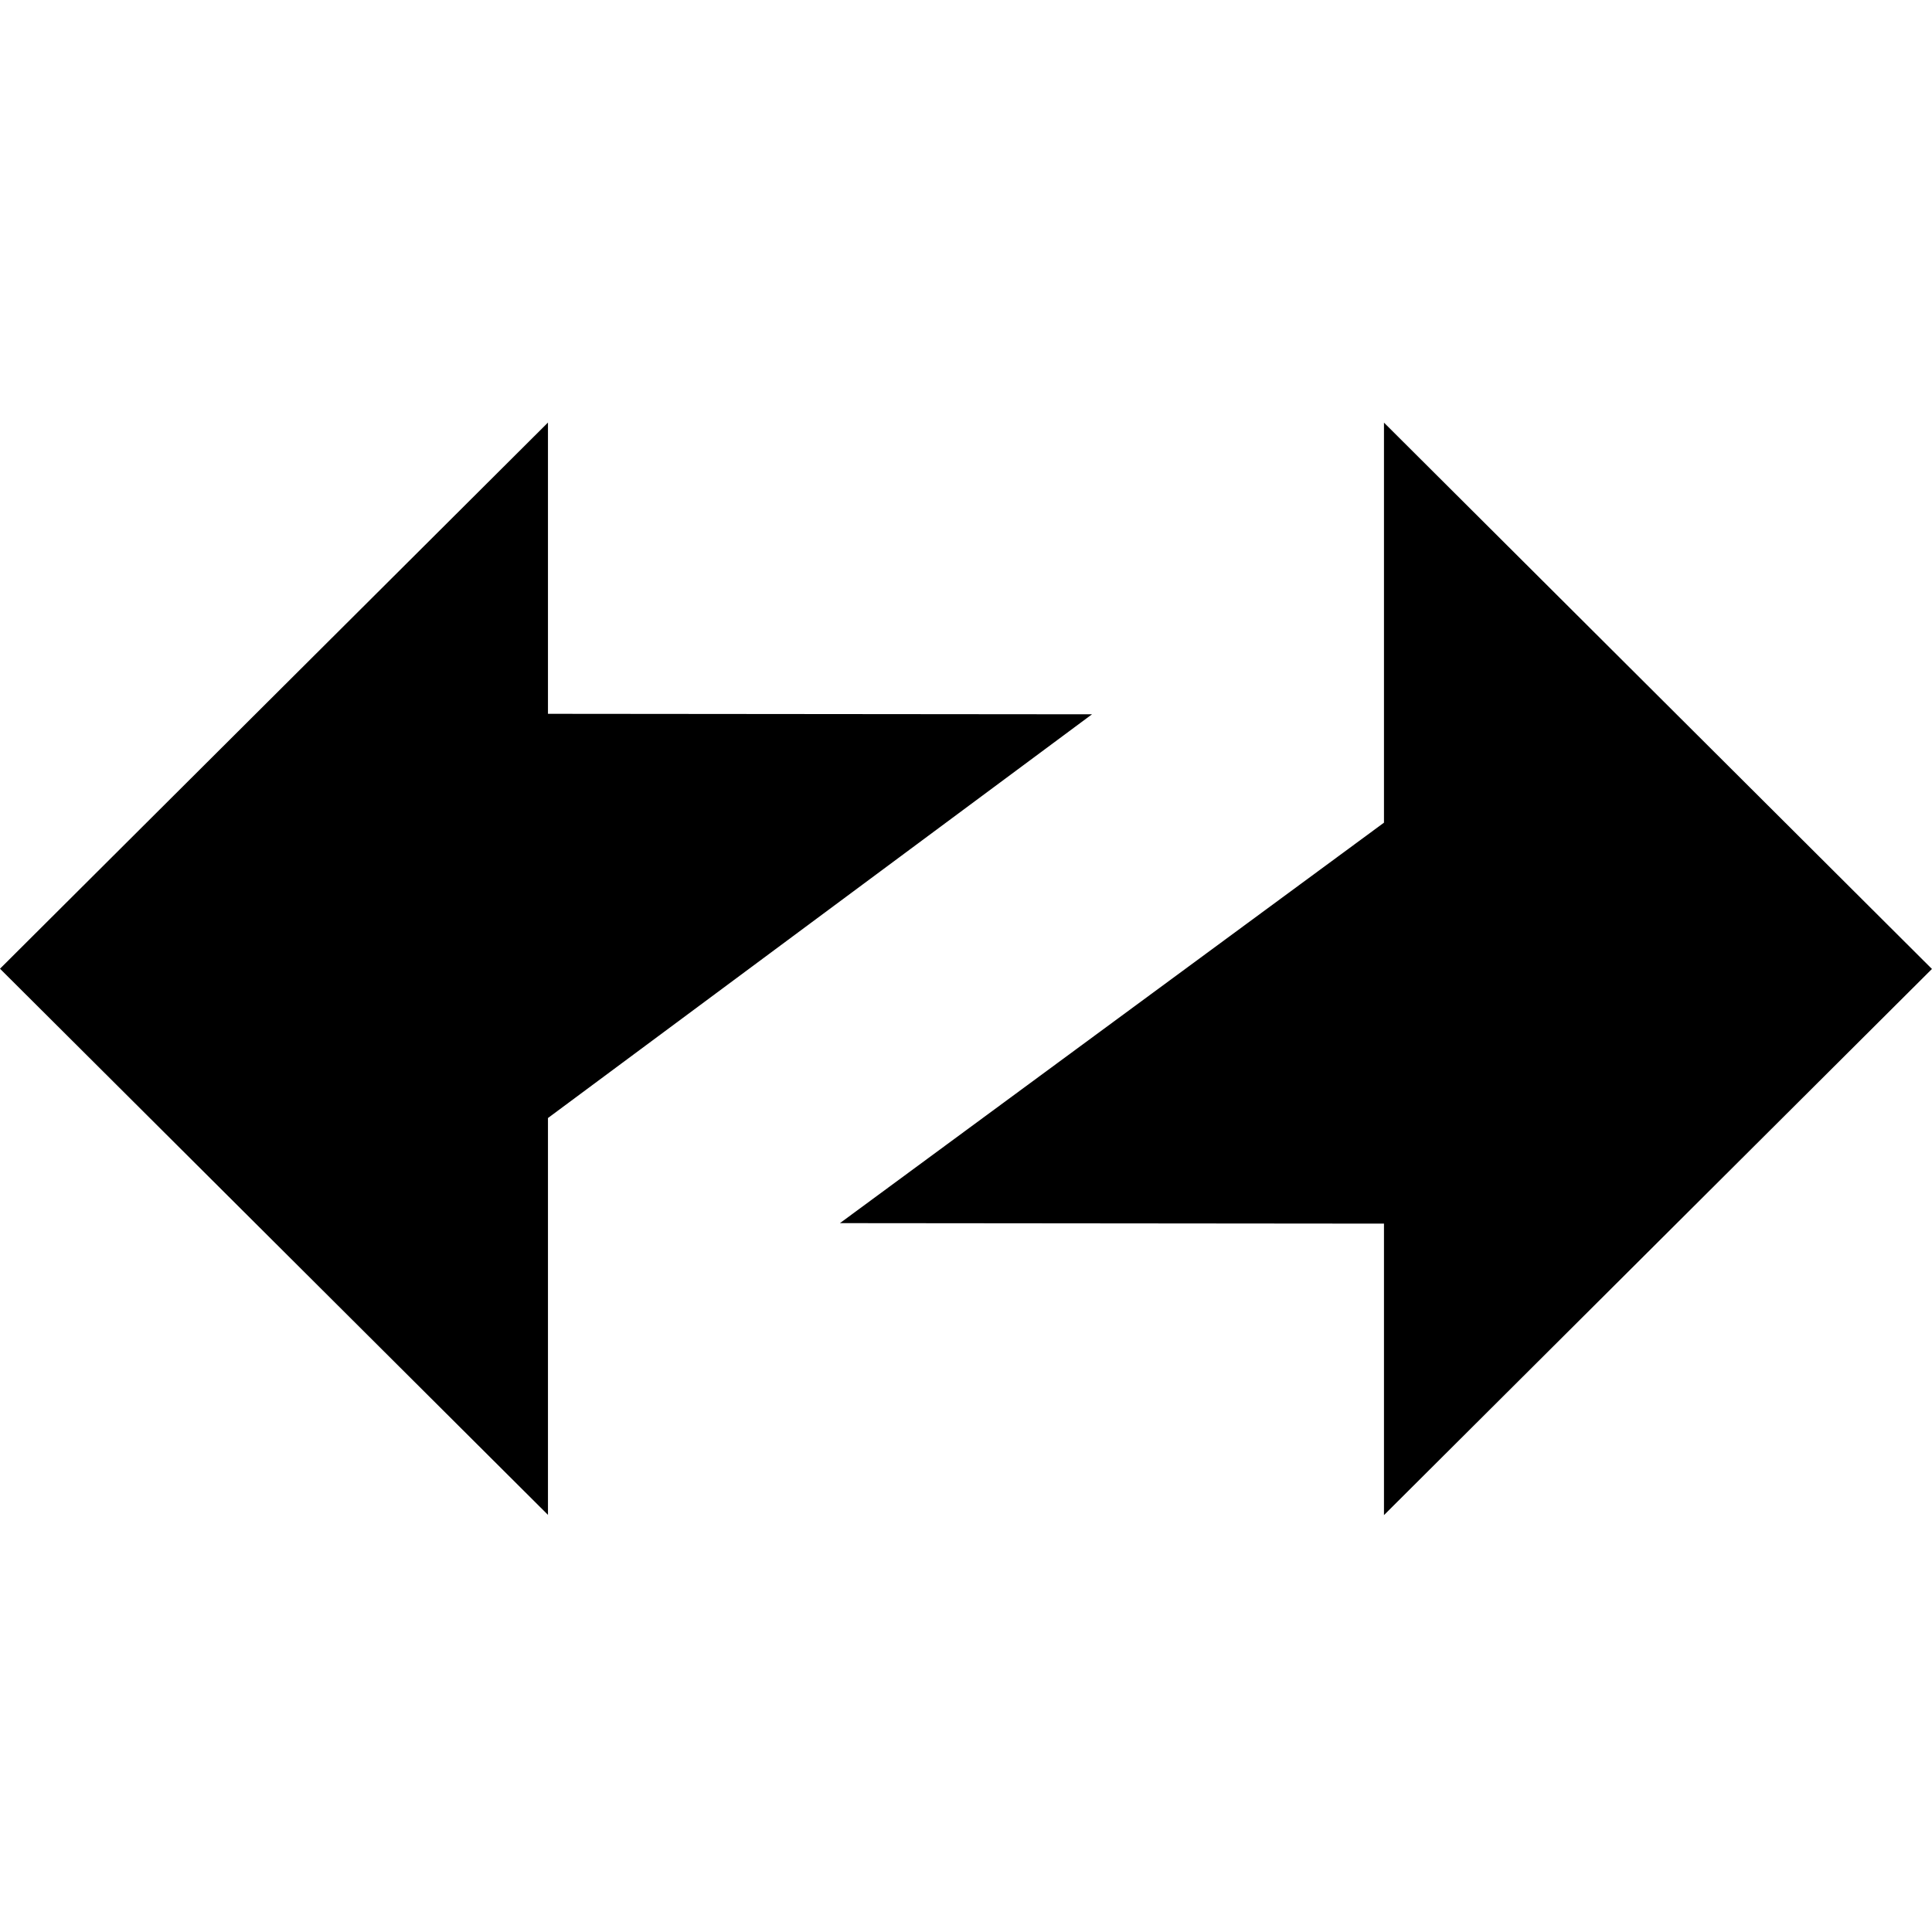 <svg fill="#000" height="32" viewBox="0 0 32 32" width="32" xmlns="http://www.w3.org/2000/svg"><path clip-rule="evenodd" d="m9.076 25.091-9.076-9.046 9.076-9.046v4.824l9.011.008-9.011 6.687zm13.847-18.091 9.076 9.049-9.076 9.046v-4.828l-9.011-.008 9.011-6.633z" fill-rule="evenodd"/></svg>